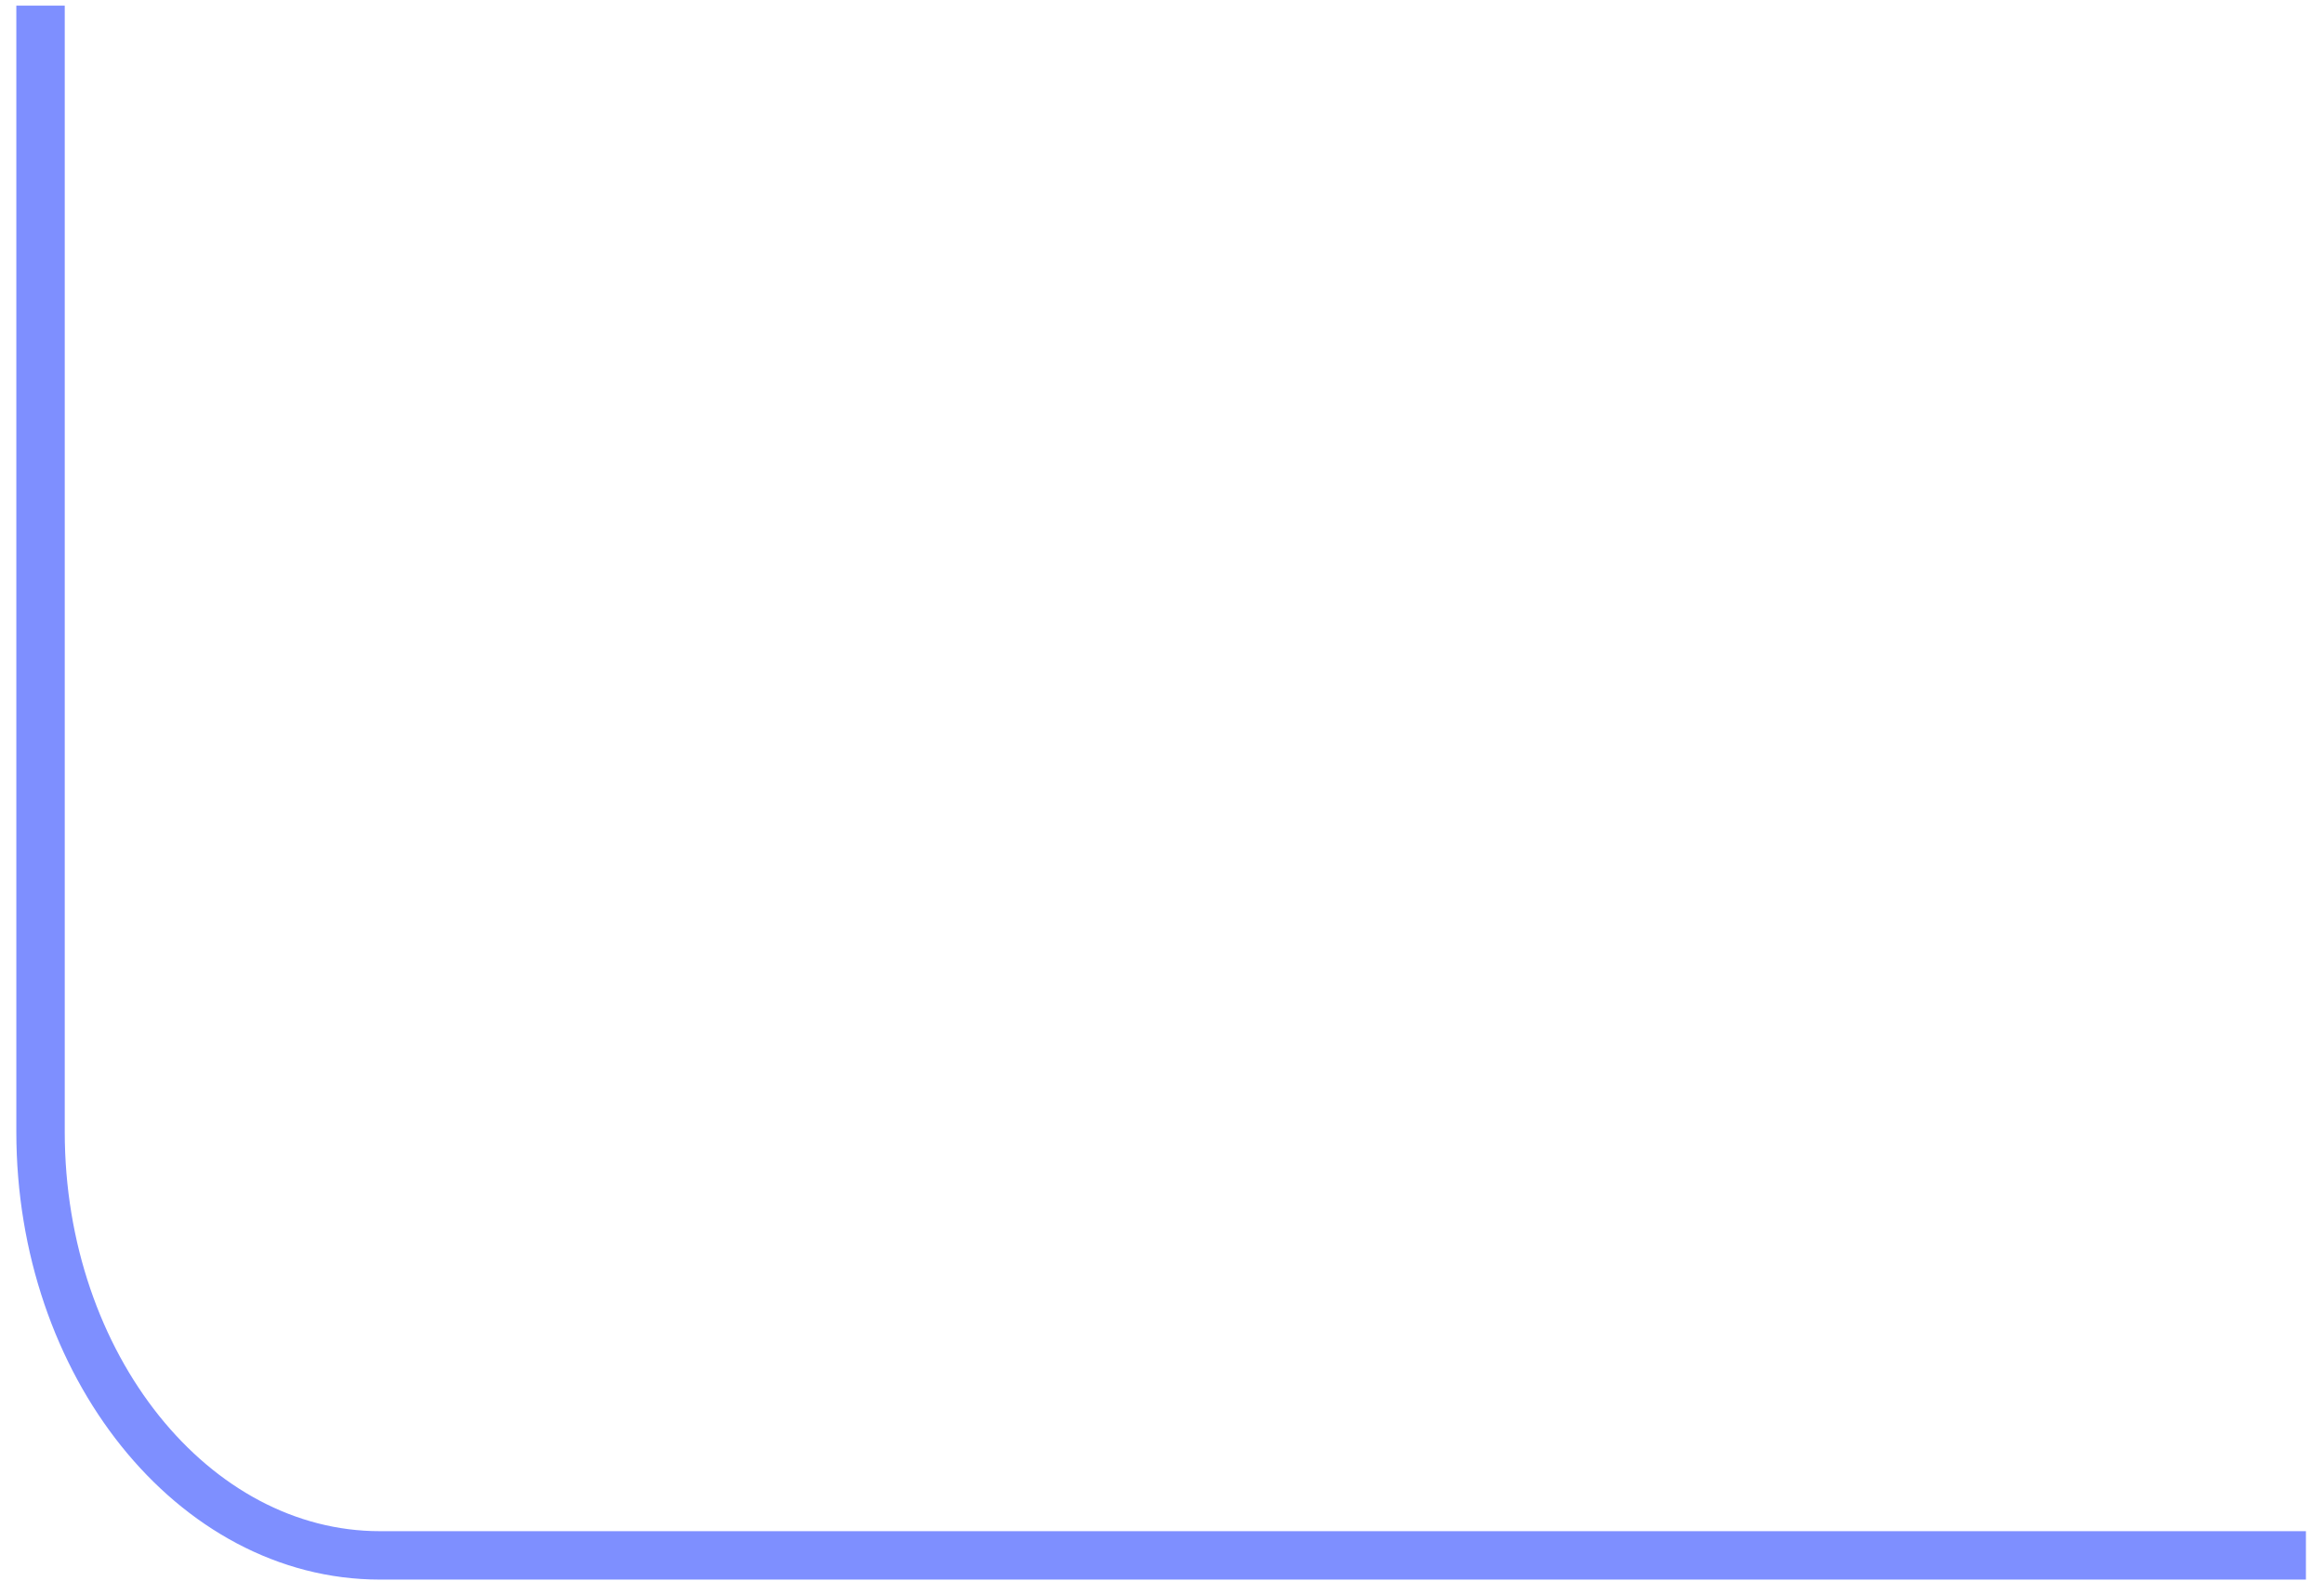 <svg width="72" height="49" viewBox="0 0 72 49" fill="none" xmlns="http://www.w3.org/2000/svg">
<path d="M1.256 0.174V35.074C1.256 42.291 5.987 48.195 11.77 48.195H71.44" stroke="#7E8FFF" stroke-width="1.5" stroke-miterlimit="10"/>
</svg>
